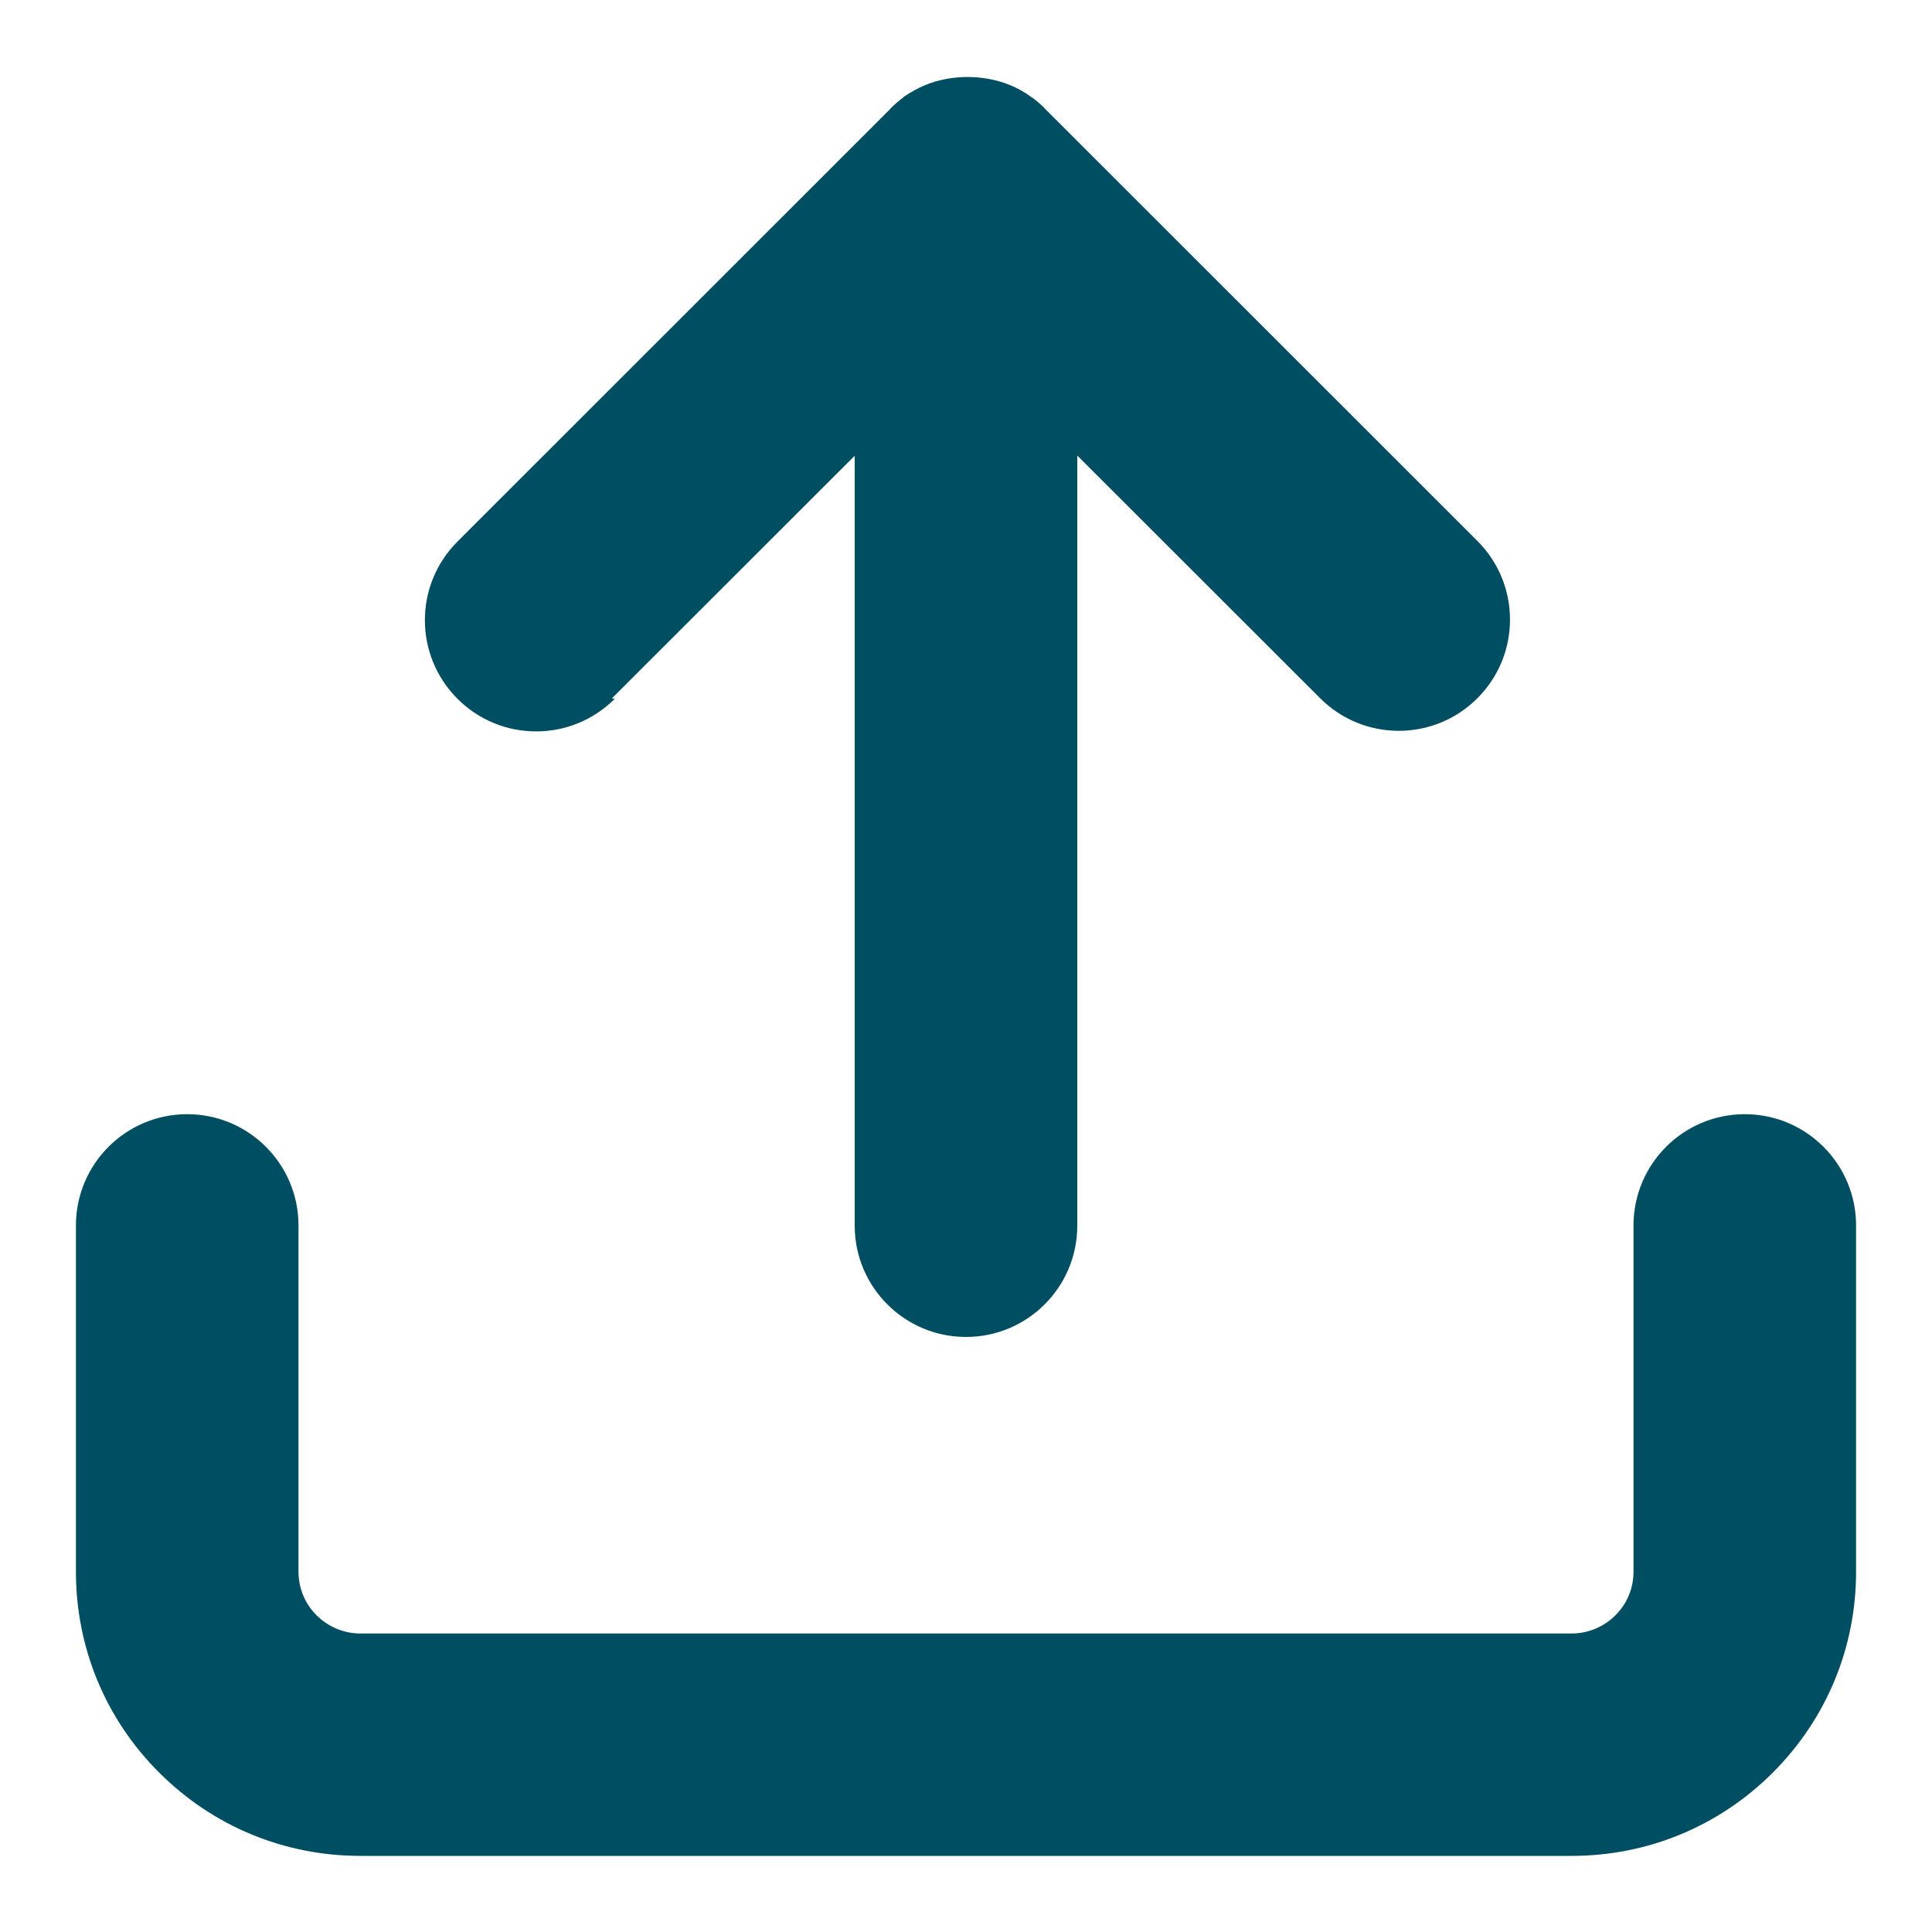 <?xml version="1.0" encoding="UTF-8"?>
<svg id="Layer_1" data-name="Layer 1" xmlns="http://www.w3.org/2000/svg" viewBox="0 0 100 100">
  <defs>
    <style>
      .cls-1 {
        fill: #004e61;
      }
    </style>
  </defs>
  <path class="cls-1" d="M31.67,36.15l12.57-12.56v39.85c0,3.18,2.58,5.76,5.76,5.76s5.76-2.58,5.76-5.76V23.58l12.57,12.56c2.25,2.25,5.89,2.25,8.14,0s2.25-5.89,0-8.14L54.07,5.61s0,0,0,0c0,0,0,0,0,0h0c-.09-.05-.01-.01-.01-.01,0,0,0,0,0-.01,0,0-.01,0-.01-.01-.18-.18-.37-.34-.57-.49h0s0,0-.01-.01c0-.01,0,0-.01-.01,0,0,0,0,0,0t-.01-.01s0,0,0,0c0,0,0,0,0,0h-.02c-.37-.28-.78-.51-1.19-.67-1.36-.55-3.04-.54-4.39.03-.37.16-.73.36-1.07.59,0,0-.01,0-.01.01h0s-.01.01-.01.01c0,0-.01,0-.01.01,0,.01-.01,0-.01.01h0s0,.02-.01.01c-.03.06-.01.01-.01.01-.08.05-.01.01-.01.01h-.01c-.21.17-.42.34-.61.54h-.01s0,.02,0,.02t0,0l-22.4,22.39c-2.25,2.25-2.25,5.89,0,8.14,2.25,2.25,5.89,2.25,8.14,0Z"/>
  <path class="cls-1" d="M90.31,57.67c-3.18,0-5.76,2.58-5.76,5.76v17.92c0,.85-.33,1.66-.94,2.26-.6.6-1.42.94-2.26.94H18.65c-.84,0-1.66-.34-2.26-.94-.61-.6-.94-1.41-.94-2.26v-17.92c0-3.18-2.58-5.76-5.76-5.76s-5.76,2.58-5.76,5.76v17.92c0,3.93,1.53,7.63,4.31,10.4,2.78,2.78,6.48,4.31,10.41,4.31h62.7c3.93,0,7.63-1.53,10.41-4.31,2.78-2.78,4.31-6.47,4.31-10.4v-17.92c0-3.18-2.58-5.76-5.76-5.76Z"/>
</svg>